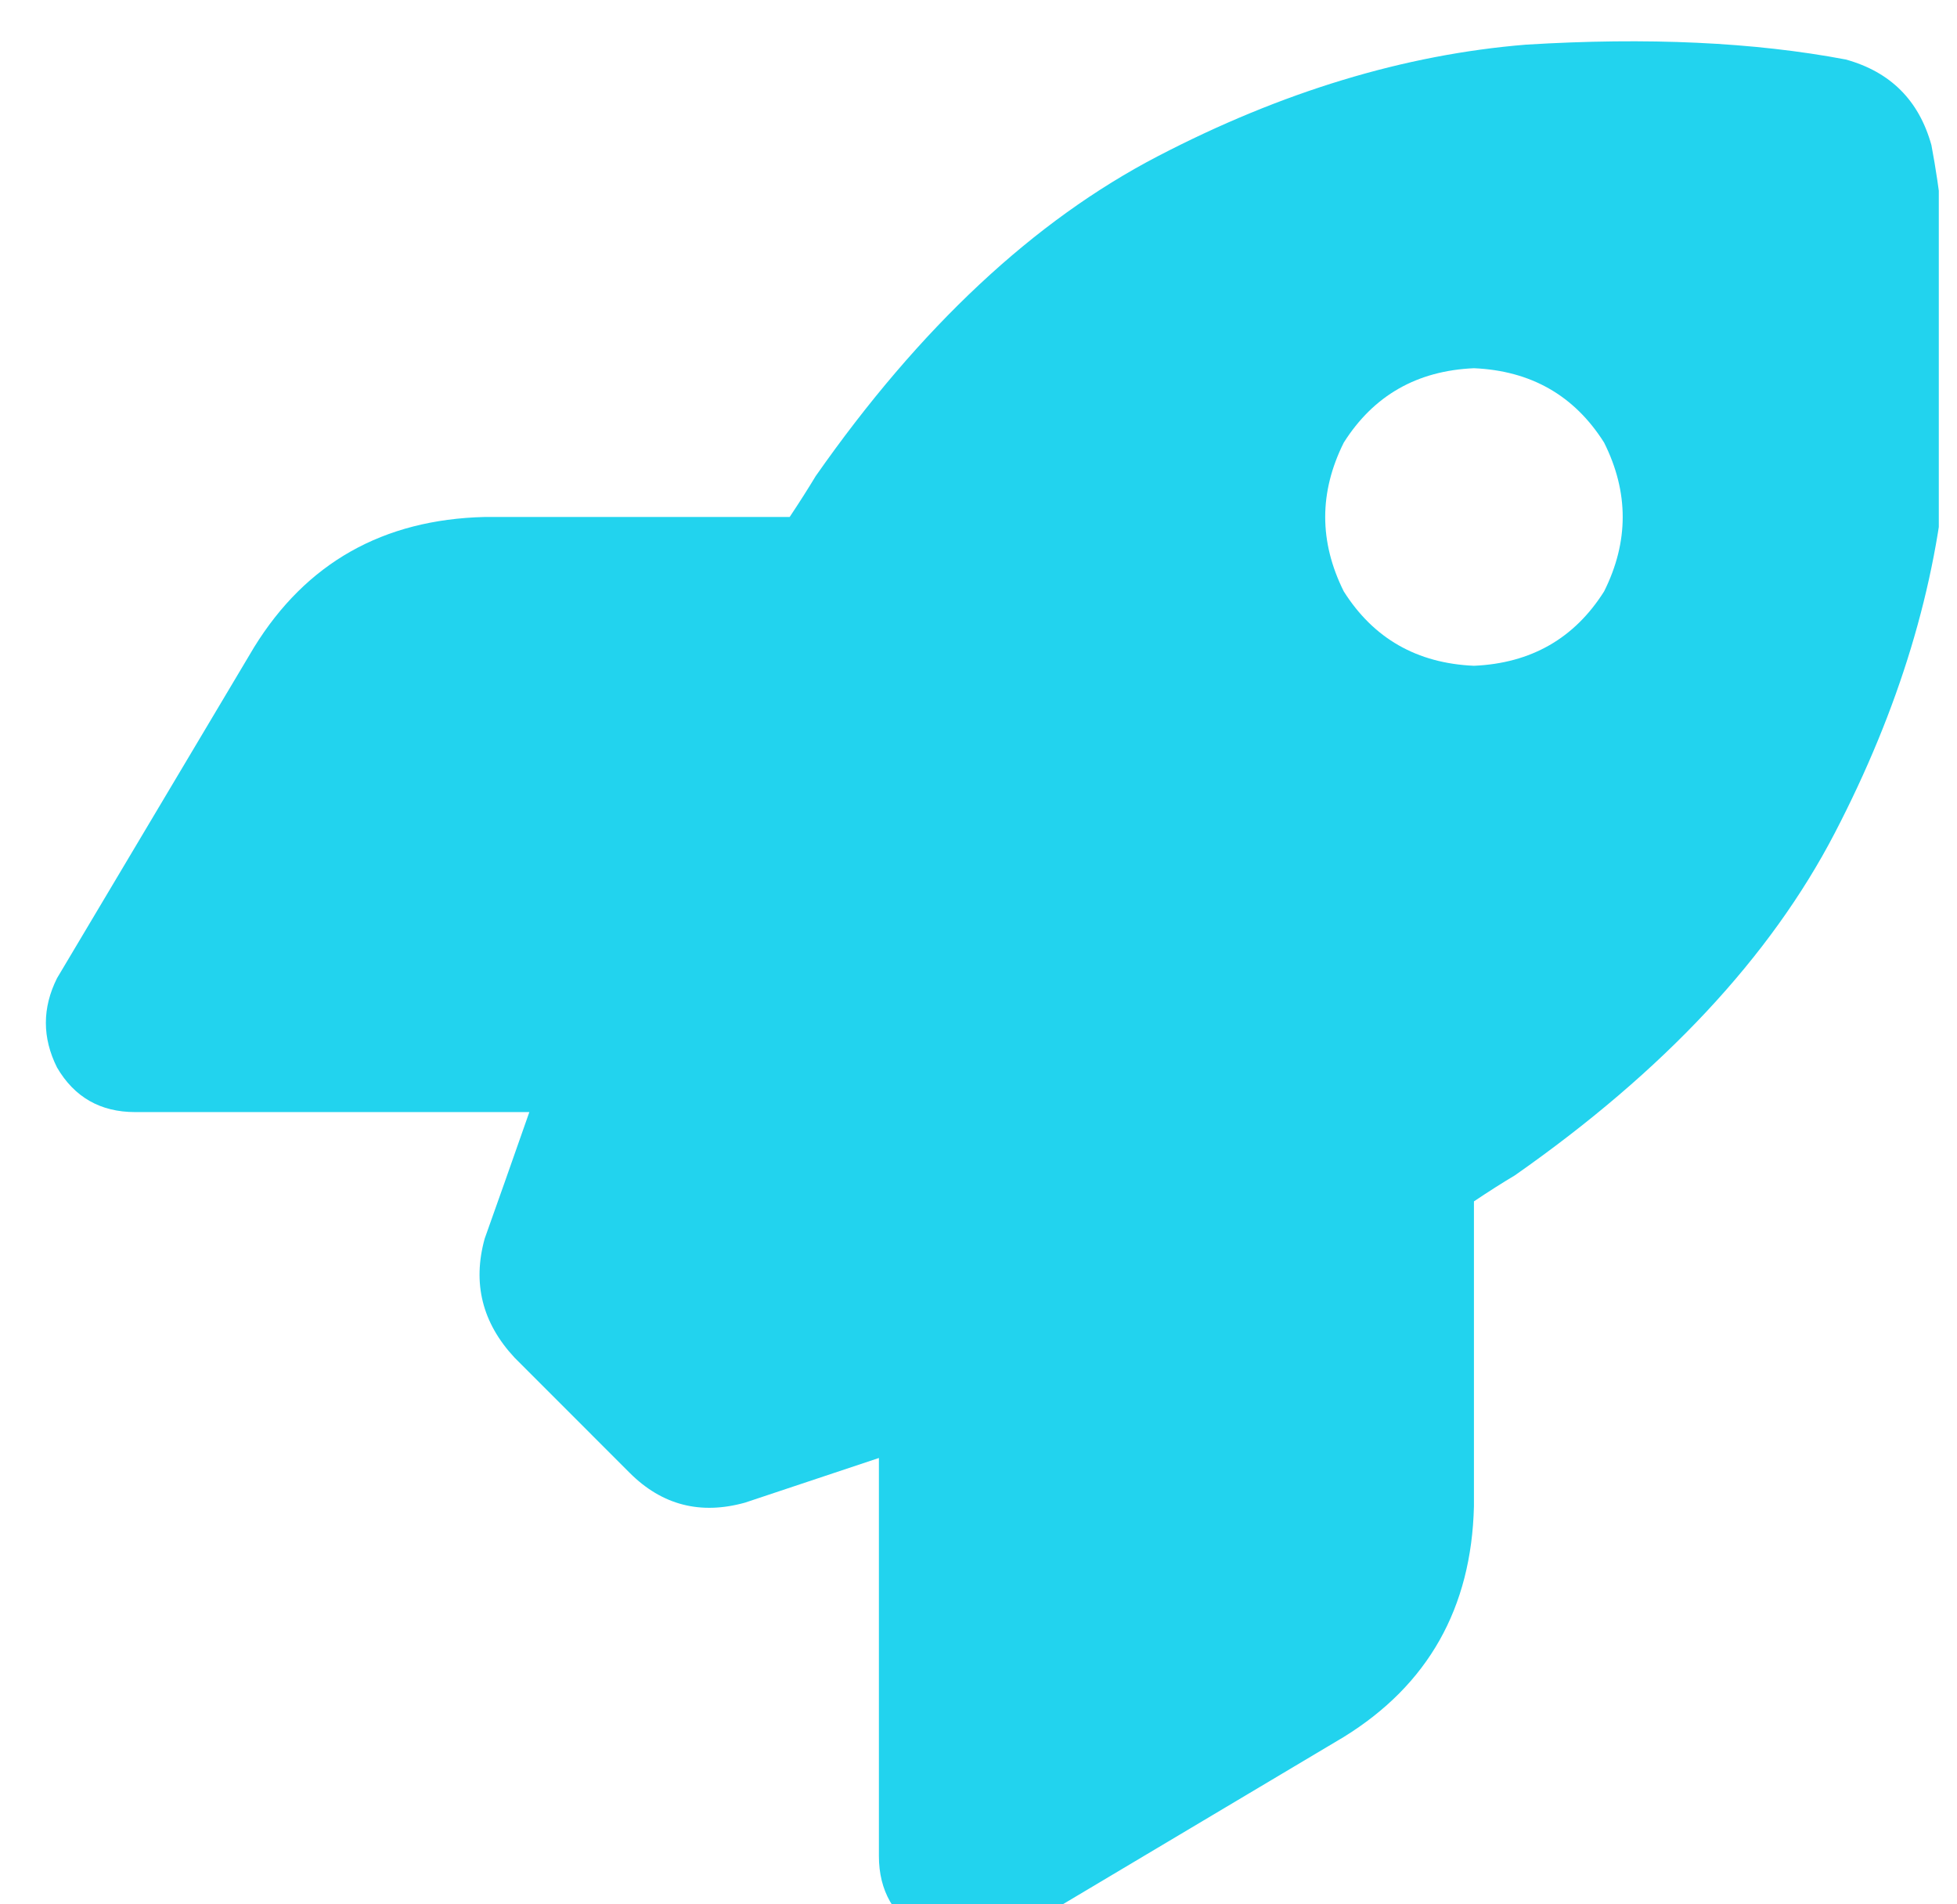 <svg width="37" height="36" viewBox="0 0 37 36" fill="none" xmlns="http://www.w3.org/2000/svg">
<g clip-path="url(#clip0_10_74)">
<path d="M11.906 27.844L9.727 25.664C9.117 25.008 8.93 24.258 9.164 23.414C9.398 22.758 9.68 21.961 10.008 21.023H2.555C1.898 21.023 1.406 20.742 1.078 20.18C0.797 19.617 0.797 19.055 1.078 18.492L4.805 12.234C5.789 10.641 7.242 9.82 9.164 9.773H14.93C15.117 9.492 15.281 9.234 15.422 9C17.391 6.188 19.547 4.172 21.891 2.953C24.234 1.734 26.555 1.031 28.852 0.844C31.148 0.703 33.164 0.797 34.898 1.125C35.742 1.359 36.281 1.898 36.516 2.742C36.844 4.477 36.938 6.492 36.797 8.789C36.609 11.086 35.906 13.406 34.688 15.75C33.469 18.094 31.453 20.25 28.641 22.219C28.406 22.359 28.148 22.523 27.867 22.711V28.477C27.82 30.398 27 31.852 25.406 32.836L19.148 36.562C18.586 36.844 18.023 36.844 17.461 36.562C16.898 36.234 16.617 35.742 16.617 35.086V27.562C15.633 27.891 14.789 28.172 14.086 28.406C13.242 28.641 12.516 28.453 11.906 27.844ZM27.867 12.586C28.945 12.539 29.766 12.07 30.328 11.18C30.797 10.242 30.797 9.305 30.328 8.367C29.766 7.477 28.945 7.008 27.867 6.961C26.789 7.008 25.969 7.477 25.406 8.367C24.938 9.305 24.938 10.242 25.406 11.18C25.969 12.07 26.789 12.539 27.867 12.586Z" fill="#22D3EE"/>
</g>
<defs>
<clipPath id="clip0_10_74">
<rect width="36" height="36" fill="white" transform="translate(0.656)"/>
</clipPath>
</defs>
</svg>
